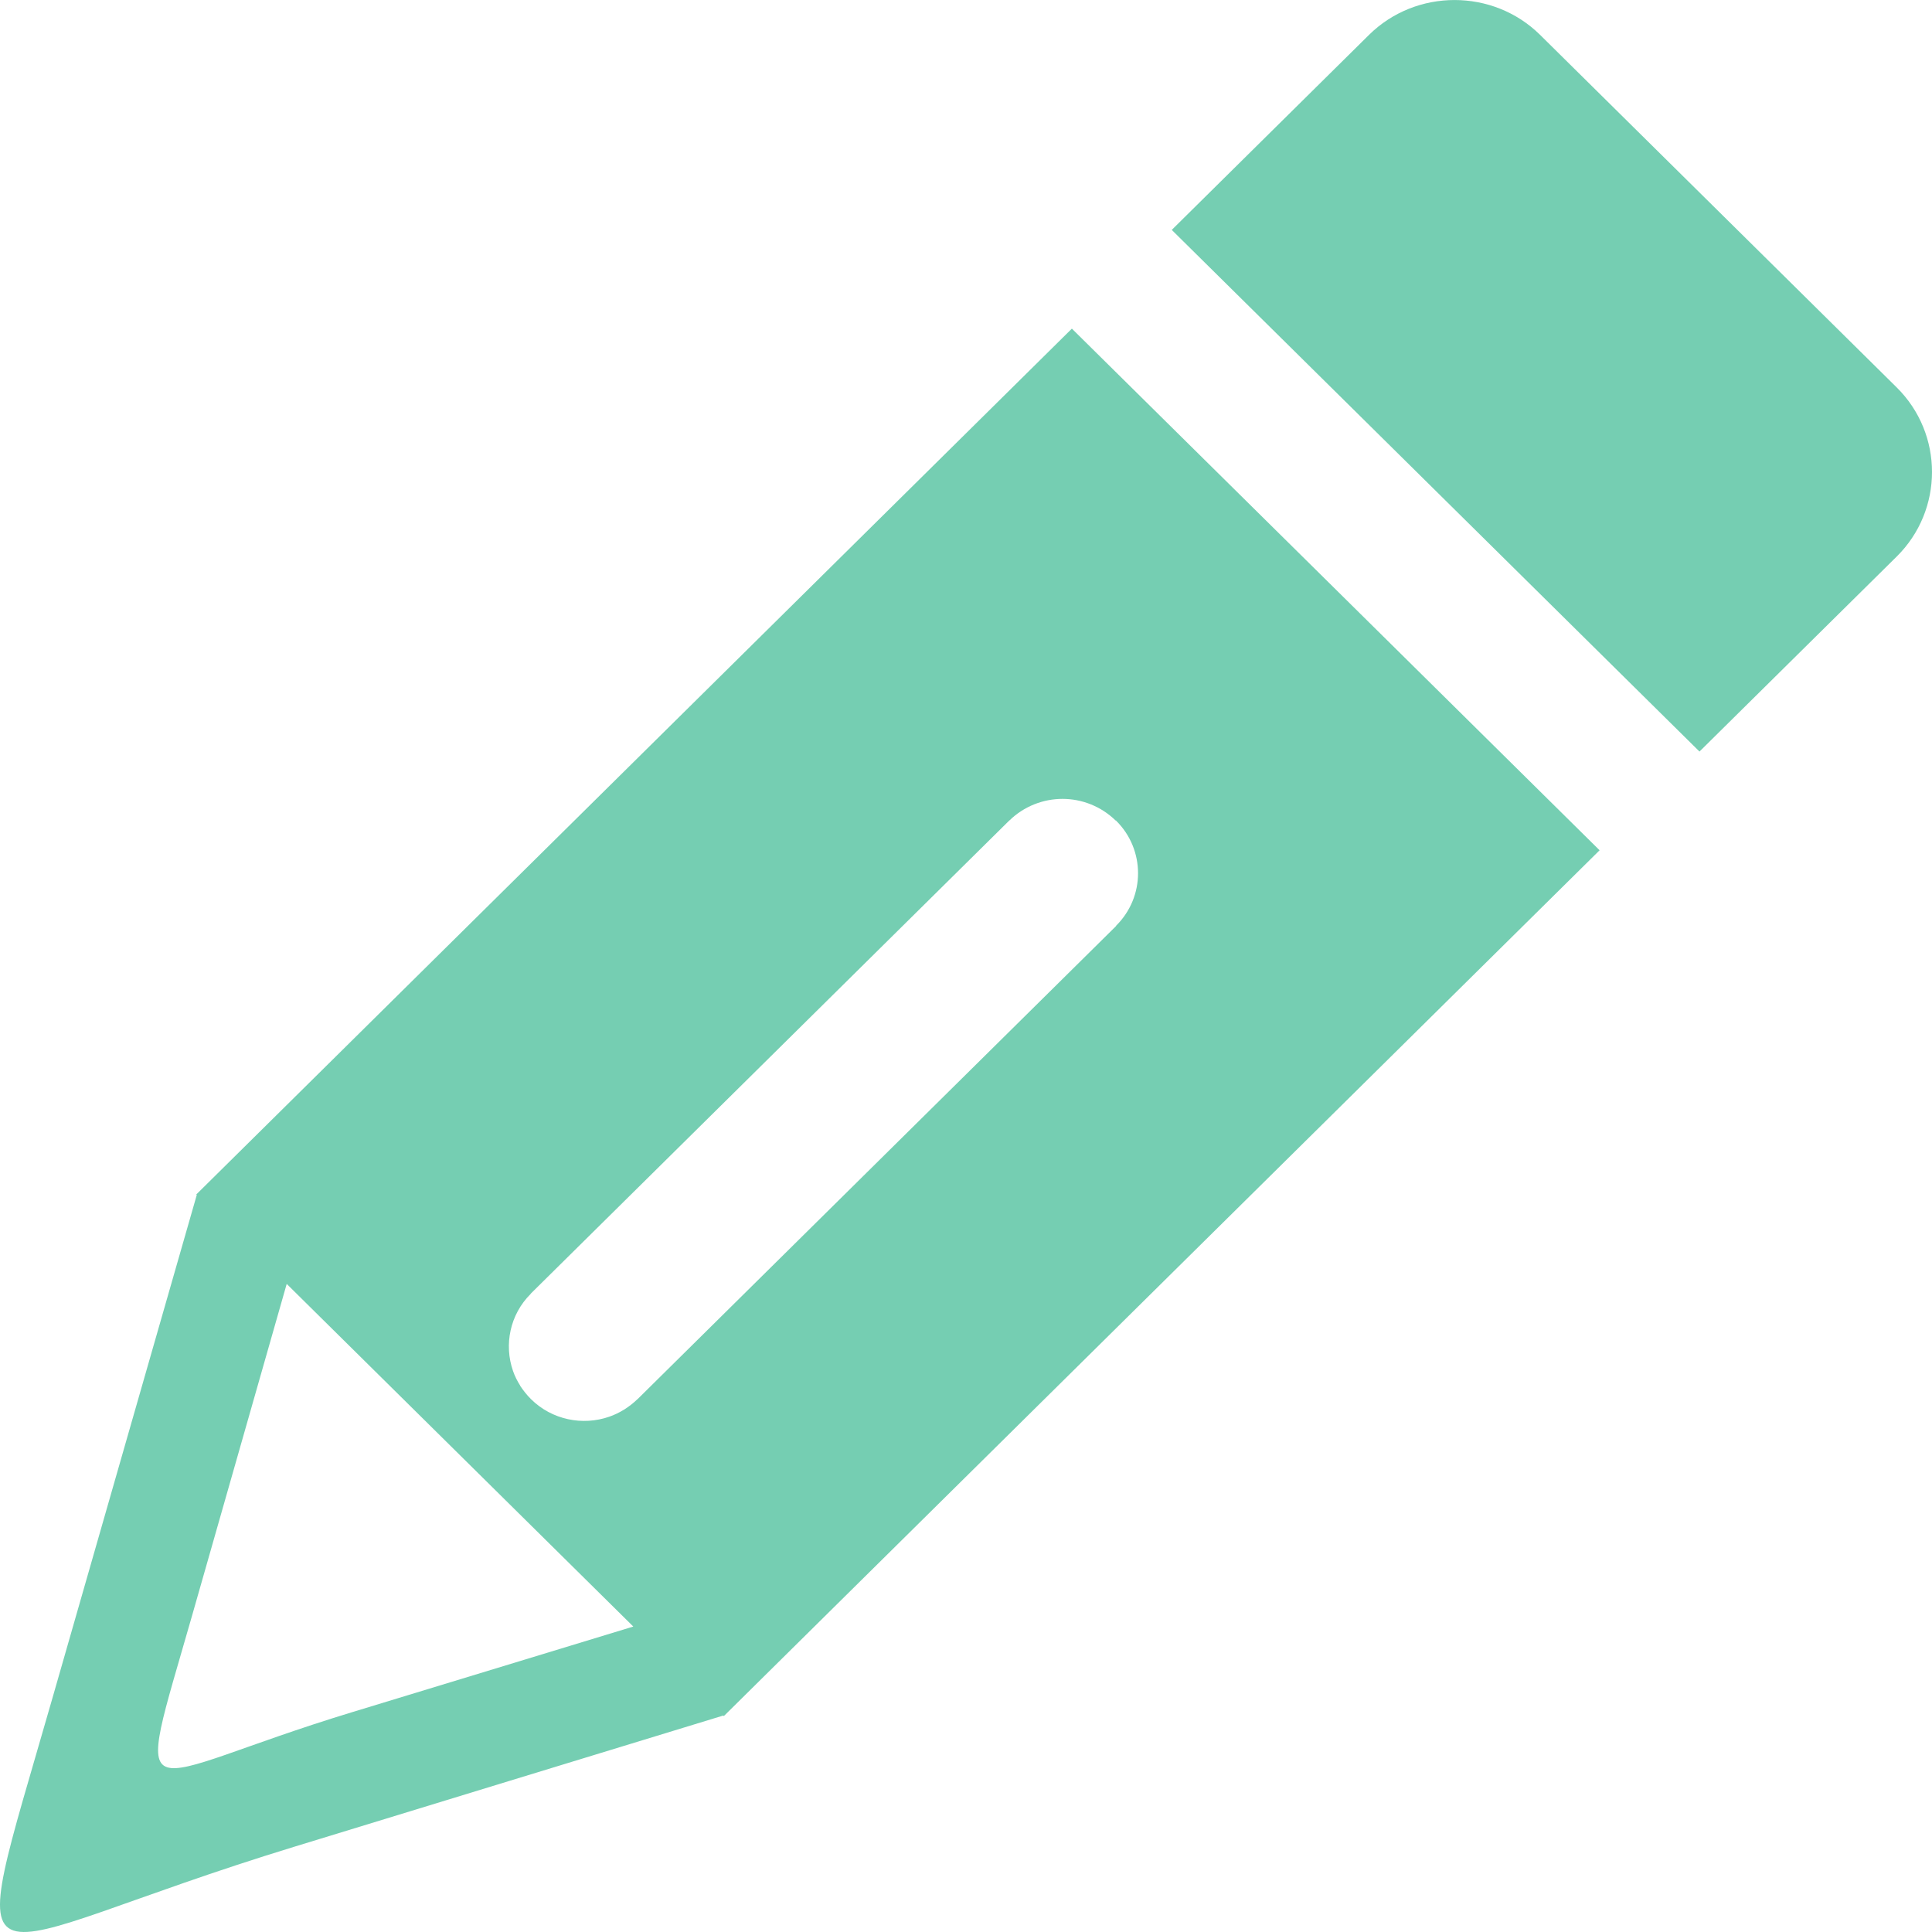 <svg width="20" height="20" viewBox="0 0 20 20" fill="none" xmlns="http://www.w3.org/2000/svg">
<g clip-path="url(#clip0_3_184)">
<path fill-rule="evenodd" clip-rule="evenodd" d="M15.943 0.361L19.634 4.01C20.122 4.492 20.122 5.28 19.634 5.762L17.593 7.78L12.13 2.38L14.172 0.361C14.659 -0.12 15.456 -0.12 15.943 0.361ZM11.554 8.494V8.496C11.706 8.646 11.781 8.844 11.781 9.04C11.781 9.235 11.706 9.432 11.554 9.583V9.585L11.553 9.587L6.6 14.484H6.599C6.556 14.526 6.508 14.562 6.46 14.593H6.459C6.409 14.624 6.358 14.648 6.306 14.666C6.032 14.761 5.714 14.699 5.497 14.484H5.495V14.482C5.453 14.44 5.416 14.393 5.385 14.346V14.344C5.354 14.295 5.329 14.245 5.311 14.193C5.216 13.922 5.278 13.608 5.494 13.394V13.392L10.448 8.494H10.449C10.601 8.345 10.802 8.27 10.999 8.27C11.197 8.27 11.396 8.345 11.549 8.494H11.554ZM7.488 17.759C6.009 18.211 4.532 18.662 3.054 19.115C-0.42 20.177 -0.405 20.885 0.543 17.578L2.037 12.37L2.032 12.365L11.096 3.402L16.559 8.802L7.493 17.765L7.488 17.759ZM2.968 13.291L6.556 16.838C5.584 17.134 4.613 17.43 3.643 17.725C1.361 18.42 1.371 18.885 1.992 16.712L2.968 13.291Z" fill="#75CEB2"/>
</g>
<defs>
<clipPath id="clip0_3_184">
<rect width="20" height="20" fill="white"/>
</clipPath>
</defs>
</svg>
